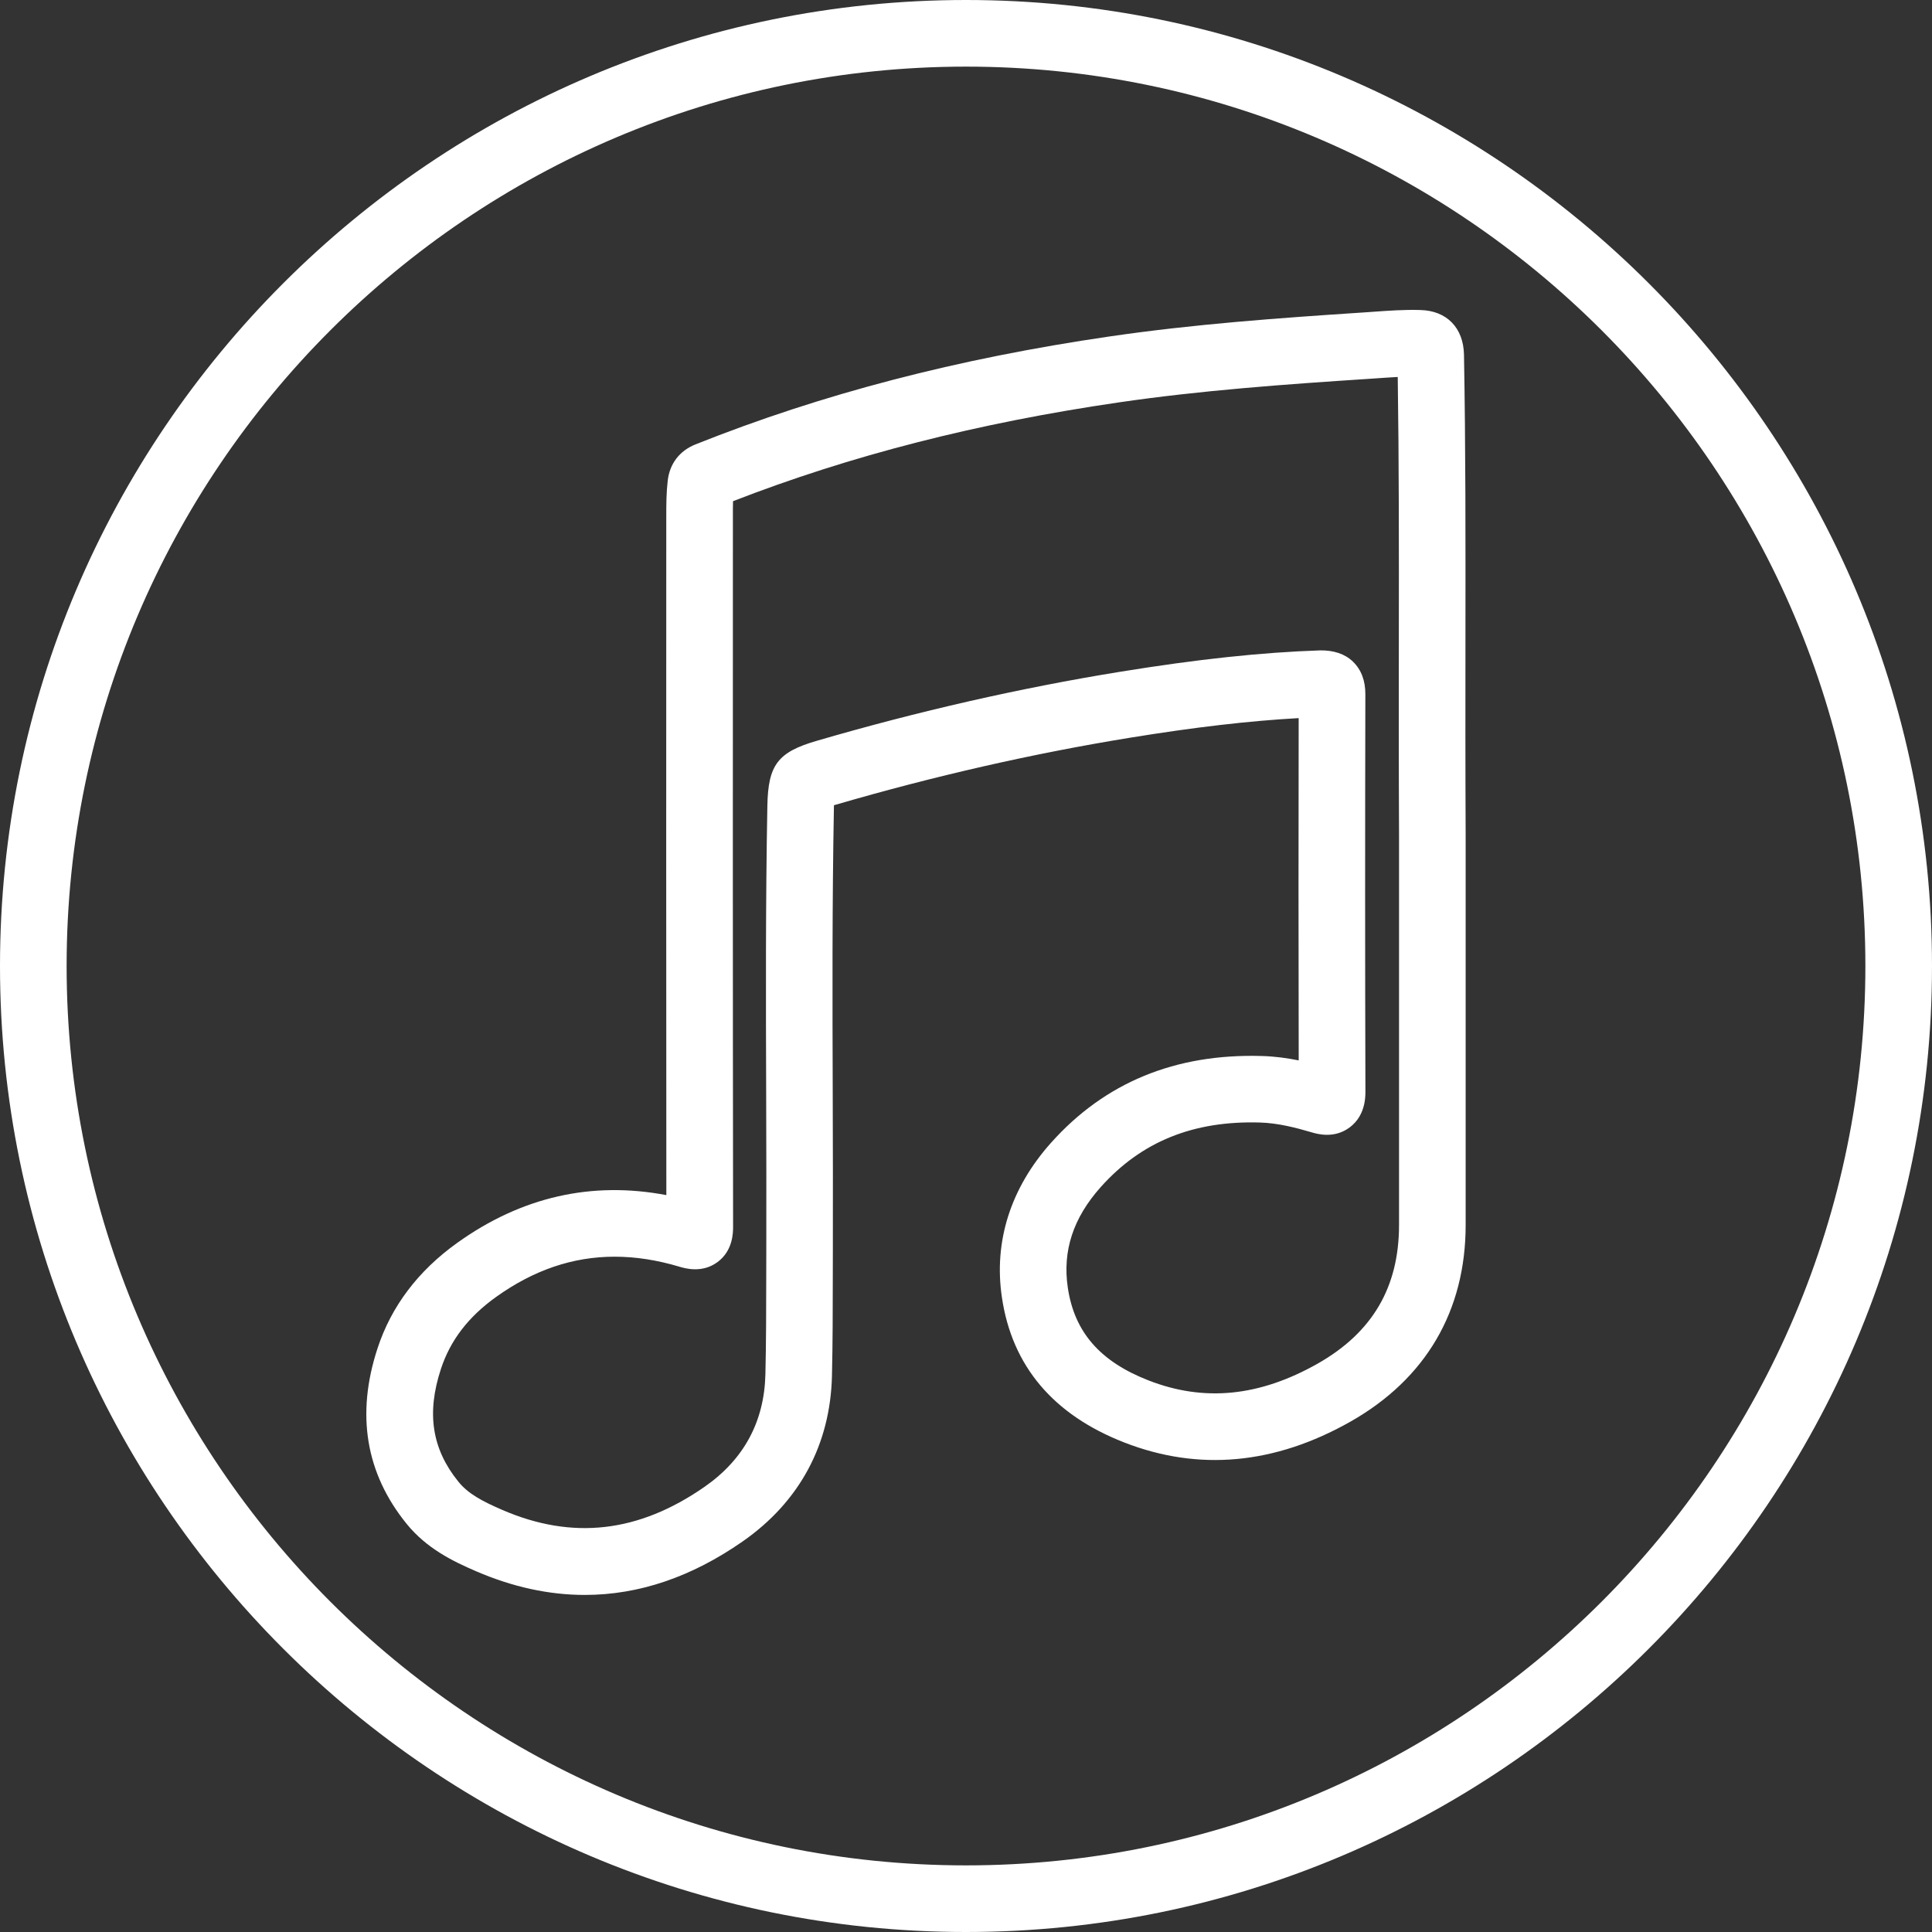 <?xml version="1.0" encoding="iso-8859-1"?>
<!-- Generator: Adobe Illustrator 19.0.0, SVG Export Plug-In . SVG Version: 6.00 Build 0)  -->
<svg version="1.1" id="Capa_1" xmlns="http://www.w3.org/2000/svg" xmlns:xlink="http://www.w3.org/1999/xlink" x="0px" y="0px"
	 viewBox="0 0 58 58" style="fill: white; enable-background:new 0 0 58 58;" xml:space="preserve">
<rect x="0" y="0" width="58" height="58" fill="#333333" stroke="none"/>
<g>
	<g>
		<path d="M29,0C13.01,0,0,13.009,0,29s13.01,29,29,29s29-13.009,29-29S44.99,0,29,0z M29,56C14.112,56,2,43.888,2,29S14.112,2,29,2
			s27,12.112,27,27S43.888,56,29,56z"/>
		<path d="M43.994,19.202c0.003-2.973,0.006-5.781-0.044-8.552c-0.016-0.811-0.519-1.325-1.313-1.343
			c-0.478-0.015-0.953,0.02-1.43,0.054l-0.243,0.017c-2.592,0.17-5.127,0.353-7.657,0.723c-4.572,0.668-8.637,1.727-12.428,3.24
			c-0.478,0.191-0.773,0.577-0.833,1.084c-0.042,0.354-0.044,0.708-0.044,1.087C20,22.293,19.998,29.074,20.004,35.878
			c-2.247-0.426-4.352,0.055-6.277,1.433c-1.177,0.842-1.982,1.909-2.394,3.169c-0.649,1.978-0.356,3.749,0.872,5.264
			c0.604,0.745,1.392,1.126,2.082,1.424c1.102,0.476,2.193,0.713,3.27,0.713c1.618,0,3.203-0.536,4.738-1.606
			c1.705-1.188,2.632-2.906,2.681-4.969c0.023-0.987,0.024-1.974,0.025-2.961l0.002-0.848c0.005-1.553,0-3.106-0.004-4.66
			c-0.009-2.822-0.018-5.74,0.036-8.614c0-0.017,0.001-0.034,0.001-0.05c0.016-0.004,0.032-0.009,0.05-0.014
			c2.964-0.864,5.941-1.542,8.849-2.014c1.939-0.315,3.564-0.504,5.052-0.587c-0.006,3.426-0.007,6.851,0.001,10.276
			c-0.346-0.07-0.715-0.121-1.102-0.132c-2.609-0.077-4.718,0.8-6.329,2.6c-1.217,1.36-1.729,2.967-1.479,4.647
			c0.304,2.059,1.541,3.525,3.676,4.356c2.231,0.869,4.513,0.66,6.783-0.624v0C42.803,41.398,44,39.355,44,36.774V25.091
			C43.99,22.996,43.992,21.052,43.994,19.202z M42,36.774c0,1.871-0.801,3.233-2.448,4.166c-1.746,0.986-3.404,1.152-5.072,0.501
			c-1.457-0.567-2.227-1.453-2.424-2.786c-0.163-1.104,0.161-2.092,0.991-3.021c1.217-1.36,2.772-1.995,4.78-1.935
			c0.544,0.016,1.088,0.158,1.548,0.294c0.167,0.049,0.676,0.2,1.143-0.147c0.216-0.161,0.473-0.475,0.473-1.056
			c-0.012-3.982-0.011-7.964-0.002-11.945c0.002-0.411-0.123-0.74-0.371-0.981c-0.247-0.239-0.585-0.343-0.981-0.339
			c-1.766,0.059-3.679,0.264-6.021,0.644c-2.988,0.485-6.046,1.181-9.097,2.071c-1.169,0.34-1.46,0.722-1.482,1.954
			c-0.054,2.886-0.045,5.815-0.036,8.647c0.004,1.549,0.009,3.098,0.004,4.647l-0.002,0.852c-0.001,0.972-0.002,1.944-0.025,2.917
			c-0.033,1.42-0.646,2.556-1.823,3.376c-1.979,1.378-3.967,1.607-6.073,0.697c-0.618-0.267-1.032-0.491-1.32-0.848
			c-0.795-0.98-0.962-2.054-0.526-3.382c0.281-0.86,0.824-1.568,1.658-2.165c1.128-0.807,2.304-1.208,3.557-1.208
			c0.628,0,1.274,0.1,1.944,0.3c0.169,0.051,0.687,0.204,1.149-0.141c0.464-0.346,0.464-0.887,0.464-1.066
			C21.998,29.72,22,22.616,22.002,15.488c0-0.148-0.001-0.294,0.004-0.442c3.533-1.373,7.33-2.345,11.59-2.967
			c2.457-0.359,4.949-0.539,7.5-0.706l0.25-0.017c0.205-0.014,0.41-0.029,0.615-0.039c0.038,2.549,0.036,5.146,0.033,7.883
			c-0.002,1.853-0.004,3.801,0.006,5.896C42,25.096,42,36.774,42,36.774z"/>
	</g>
</g>
</svg>
